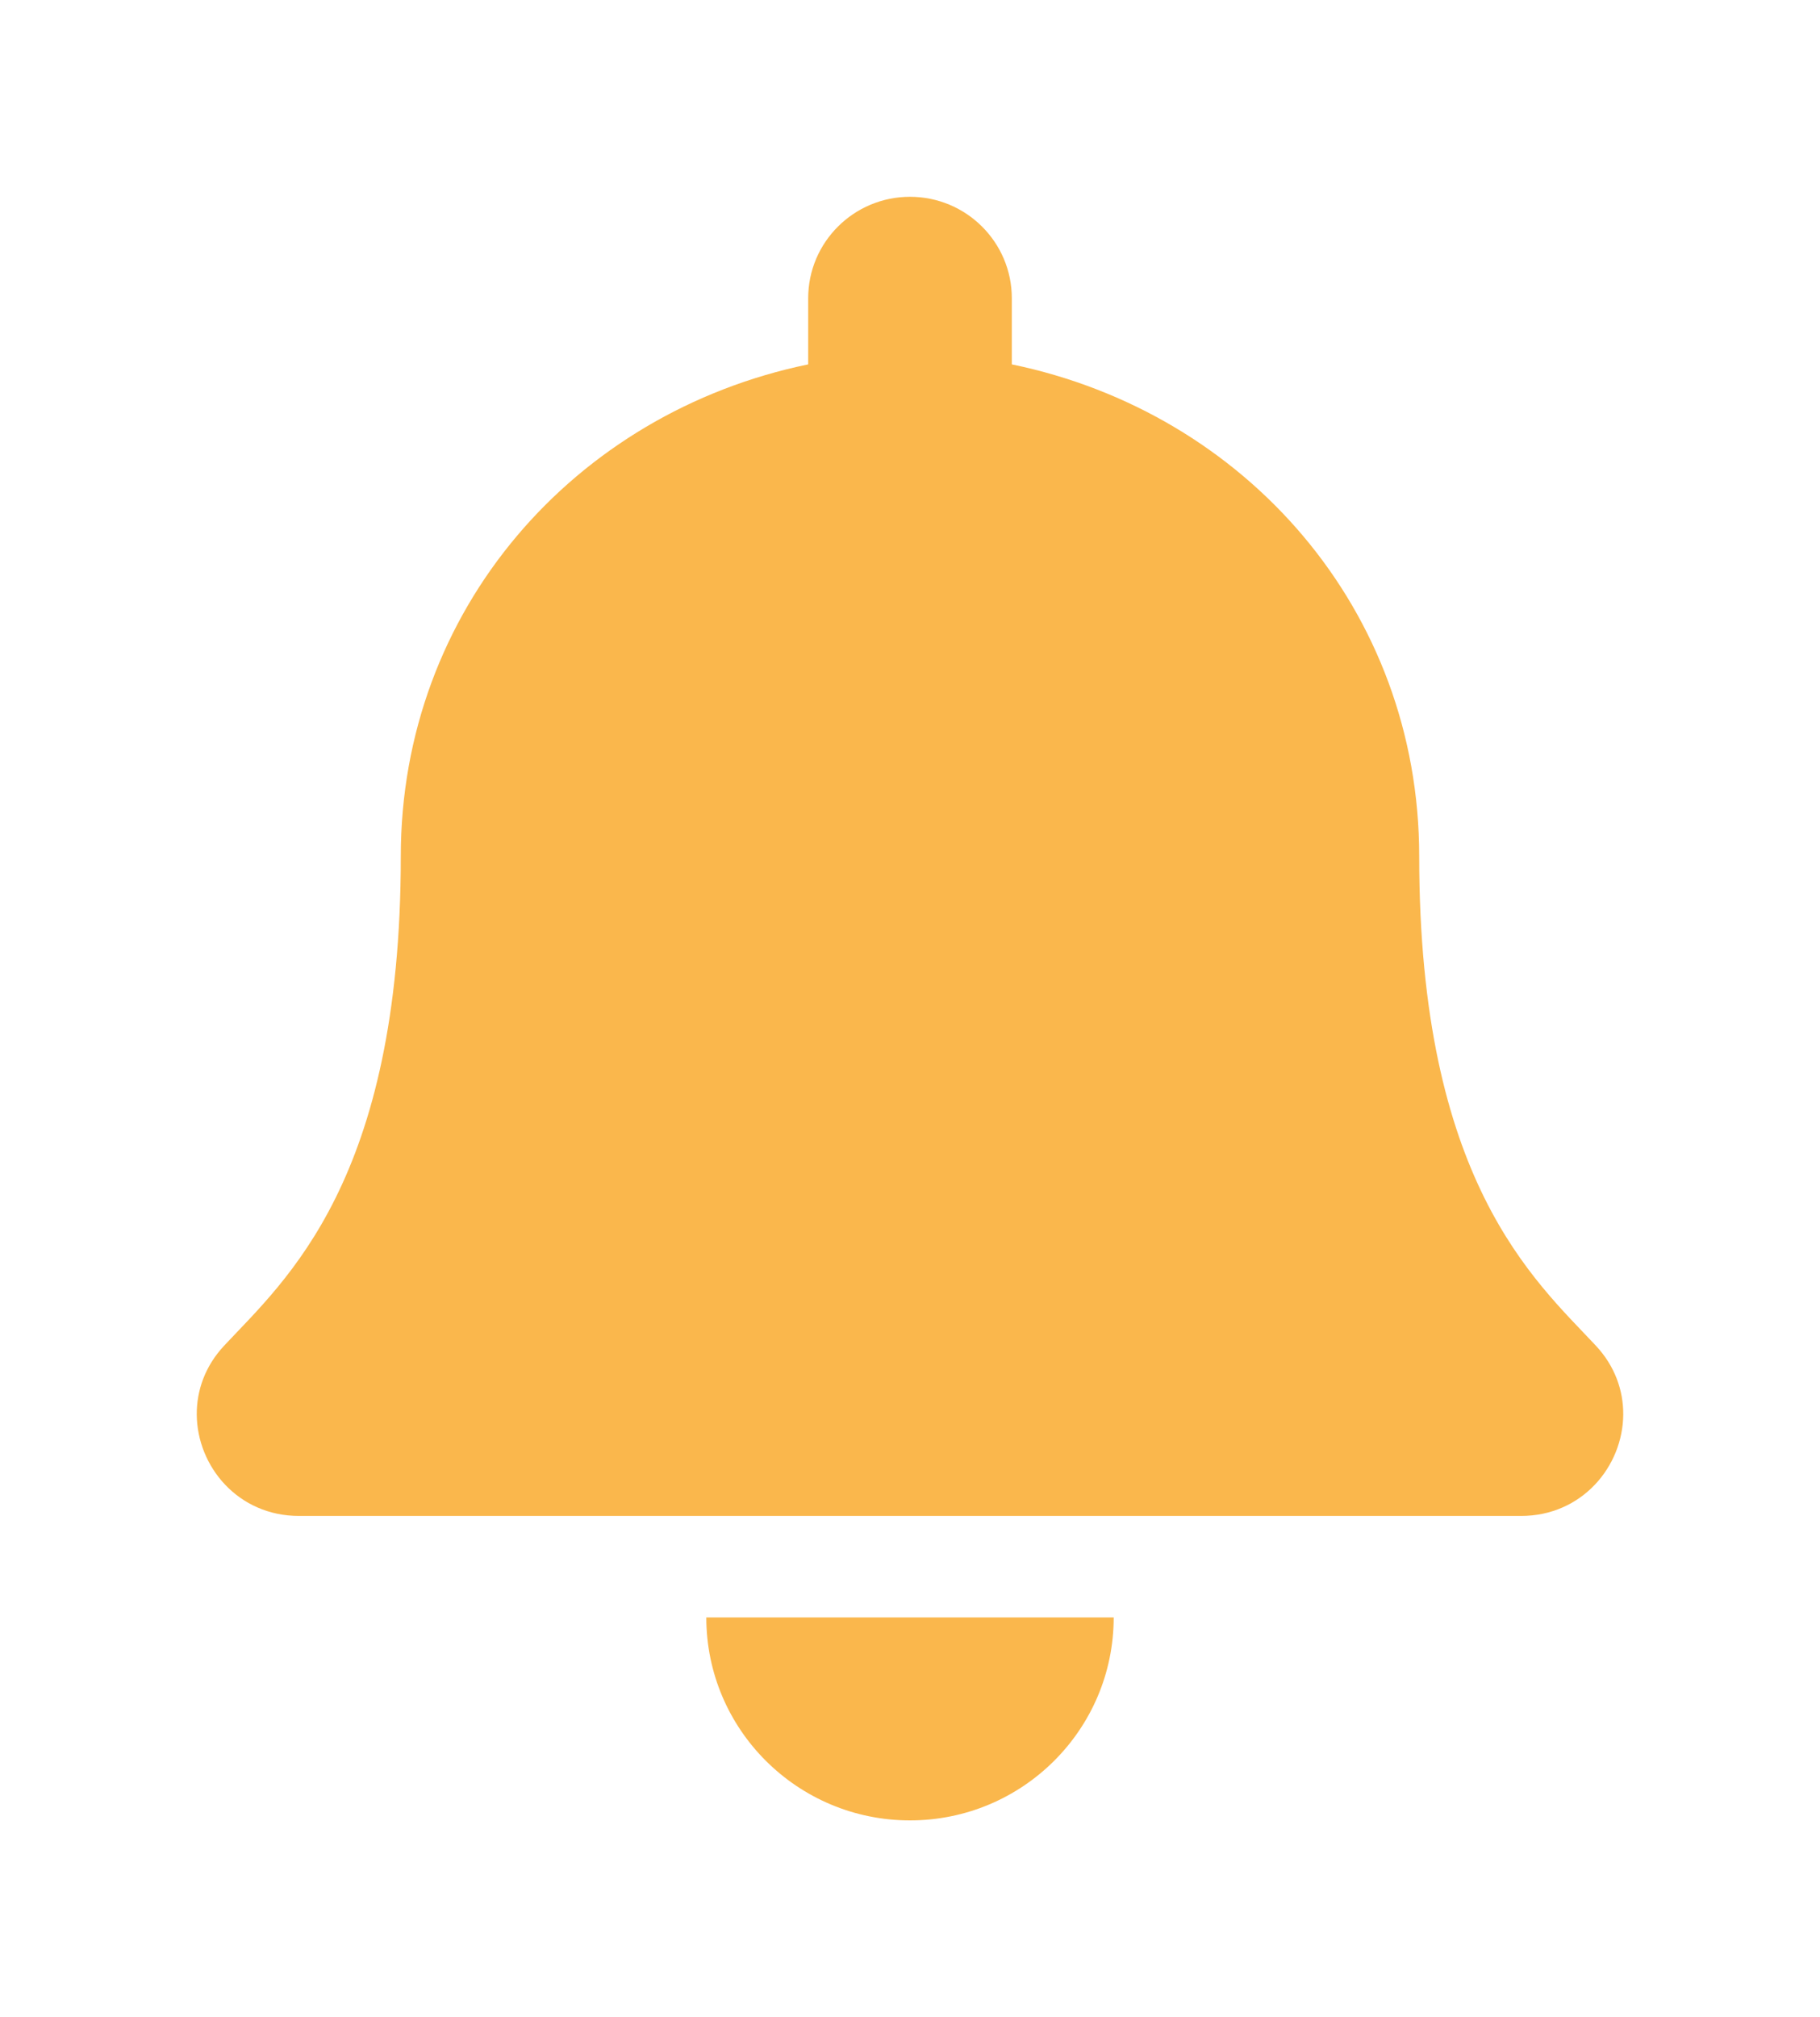 <svg width="37" height="41" viewBox="0 0 37 41" fill="none" xmlns="http://www.w3.org/2000/svg">
<g filter="url(#filter0_d_436_214)">
<path d="M18.5 33C20.786 33 22.641 31.153 22.641 28.875H14.359C14.359 31.153 16.214 33 18.5 33ZM32.443 23.351C31.192 22.013 28.852 20 28.852 13.406C28.852 8.398 25.325 4.389 20.57 3.406V2.062C20.57 0.924 19.643 0 18.5 0C17.357 0 16.43 0.924 16.43 2.062V3.406C11.675 4.389 8.148 8.398 8.148 13.406C8.148 20 5.808 22.013 4.557 23.351C4.169 23.766 3.997 24.263 4 24.75C4.007 25.807 4.84 26.812 6.078 26.812H30.922C32.16 26.812 32.993 25.807 33 24.75C33.003 24.263 32.831 23.766 32.443 23.351Z" fill="#FAB74C"/>
</g>
<defs>
<filter id="filter0_d_436_214" x="0" y="0" width="37" height="41" filterUnits="userSpaceOnUse" color-interpolation-filters="sRGB">
<feFlood flood-opacity="0" result="BackgroundImageFix"/>
<feColorMatrix in="SourceAlpha" type="matrix" values="0 0 0 0 0 0 0 0 0 0 0 0 0 0 0 0 0 0 127 0" result="hardAlpha"/>
<feOffset dy="4"/>
<feGaussianBlur stdDeviation="2"/>
<feComposite in2="hardAlpha" operator="out"/>
<feColorMatrix type="matrix" values="0 0 0 0 0 0 0 0 0 0 0 0 0 0 0 0 0 0 0.25 0"/>
<feBlend mode="normal" in2="BackgroundImageFix" result="effect1_dropShadow_436_214"/>
<feBlend mode="normal" in="SourceGraphic" in2="effect1_dropShadow_436_214" result="shape"/>
</filter>
</defs>
</svg>
